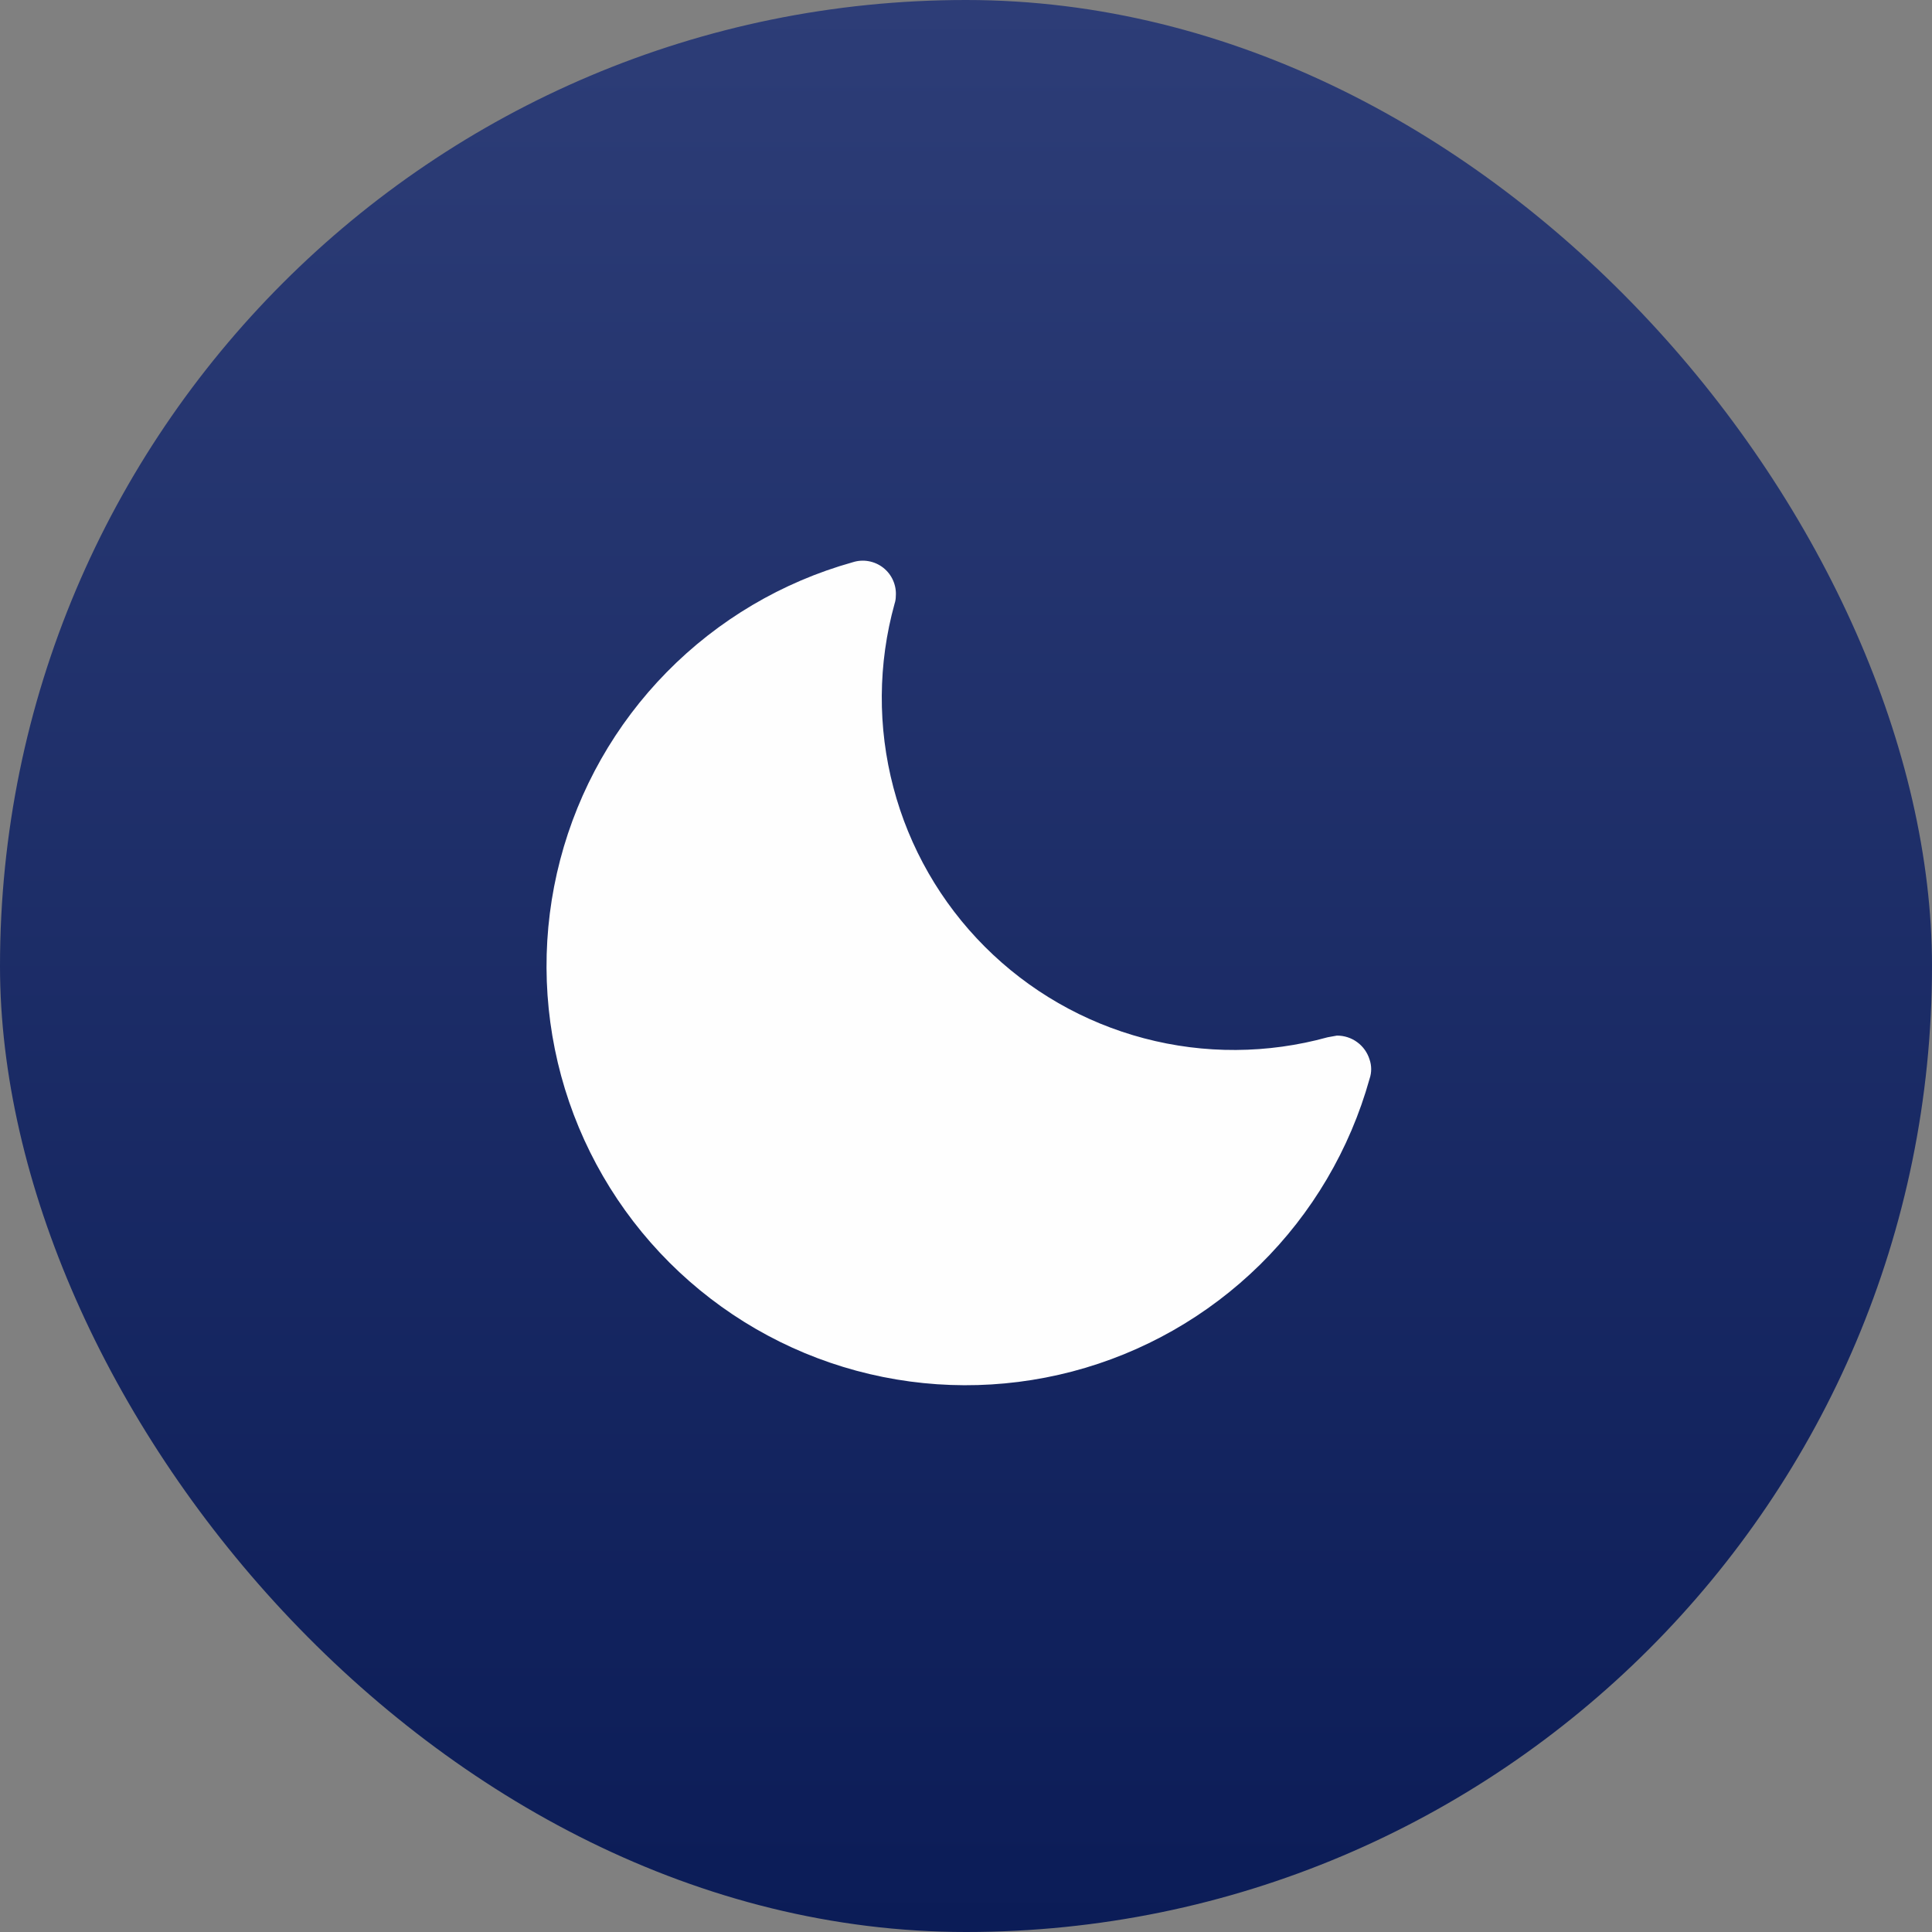<svg width="36" height="36" viewBox="0 0 36 36" fill="none" xmlns="http://www.w3.org/2000/svg">
<rect x="0" y="0" width="36" height="36" fill="#808080" stroke="none"/>
<rect width="36" height="36" rx="18" fill="url(#paint0_linear_2058_33480)"/>
<path d="M25.52 19.743C25.48 19.613 25.399 19.499 25.289 19.419C25.18 19.339 25.047 19.296 24.911 19.297L24.739 19.328C23.62 19.637 22.439 19.644 21.317 19.347C20.195 19.051 19.171 18.462 18.351 17.641C17.53 16.82 16.942 15.795 16.647 14.673C16.351 13.55 16.359 12.369 16.669 11.25C16.684 11.205 16.692 11.158 16.692 11.11C16.7 11.009 16.682 10.908 16.641 10.815C16.601 10.723 16.538 10.642 16.458 10.579C16.379 10.517 16.285 10.475 16.186 10.457C16.086 10.439 15.984 10.446 15.888 10.477C14.574 10.845 13.38 11.551 12.424 12.524C11.468 13.496 10.783 14.703 10.438 16.022C10.093 17.342 10.099 18.729 10.456 20.046C10.813 21.362 11.509 22.562 12.474 23.526C13.439 24.49 14.639 25.185 15.956 25.541C17.273 25.897 18.66 25.902 19.979 25.556C21.299 25.21 22.504 24.524 23.477 23.567C24.449 22.61 25.153 21.416 25.52 20.102C25.56 19.985 25.56 19.859 25.52 19.743Z" fill="#FEFEFE"/>
<defs>
<linearGradient id="paint0_linear_2058_33480" x1="18" y1="0" x2="18" y2="36" gradientUnits="userSpaceOnUse">
<stop stop-color="#2D3D77"/>
<stop offset="1" stop-color="#0B1C57"/>
</linearGradient>
</defs>
</svg>
